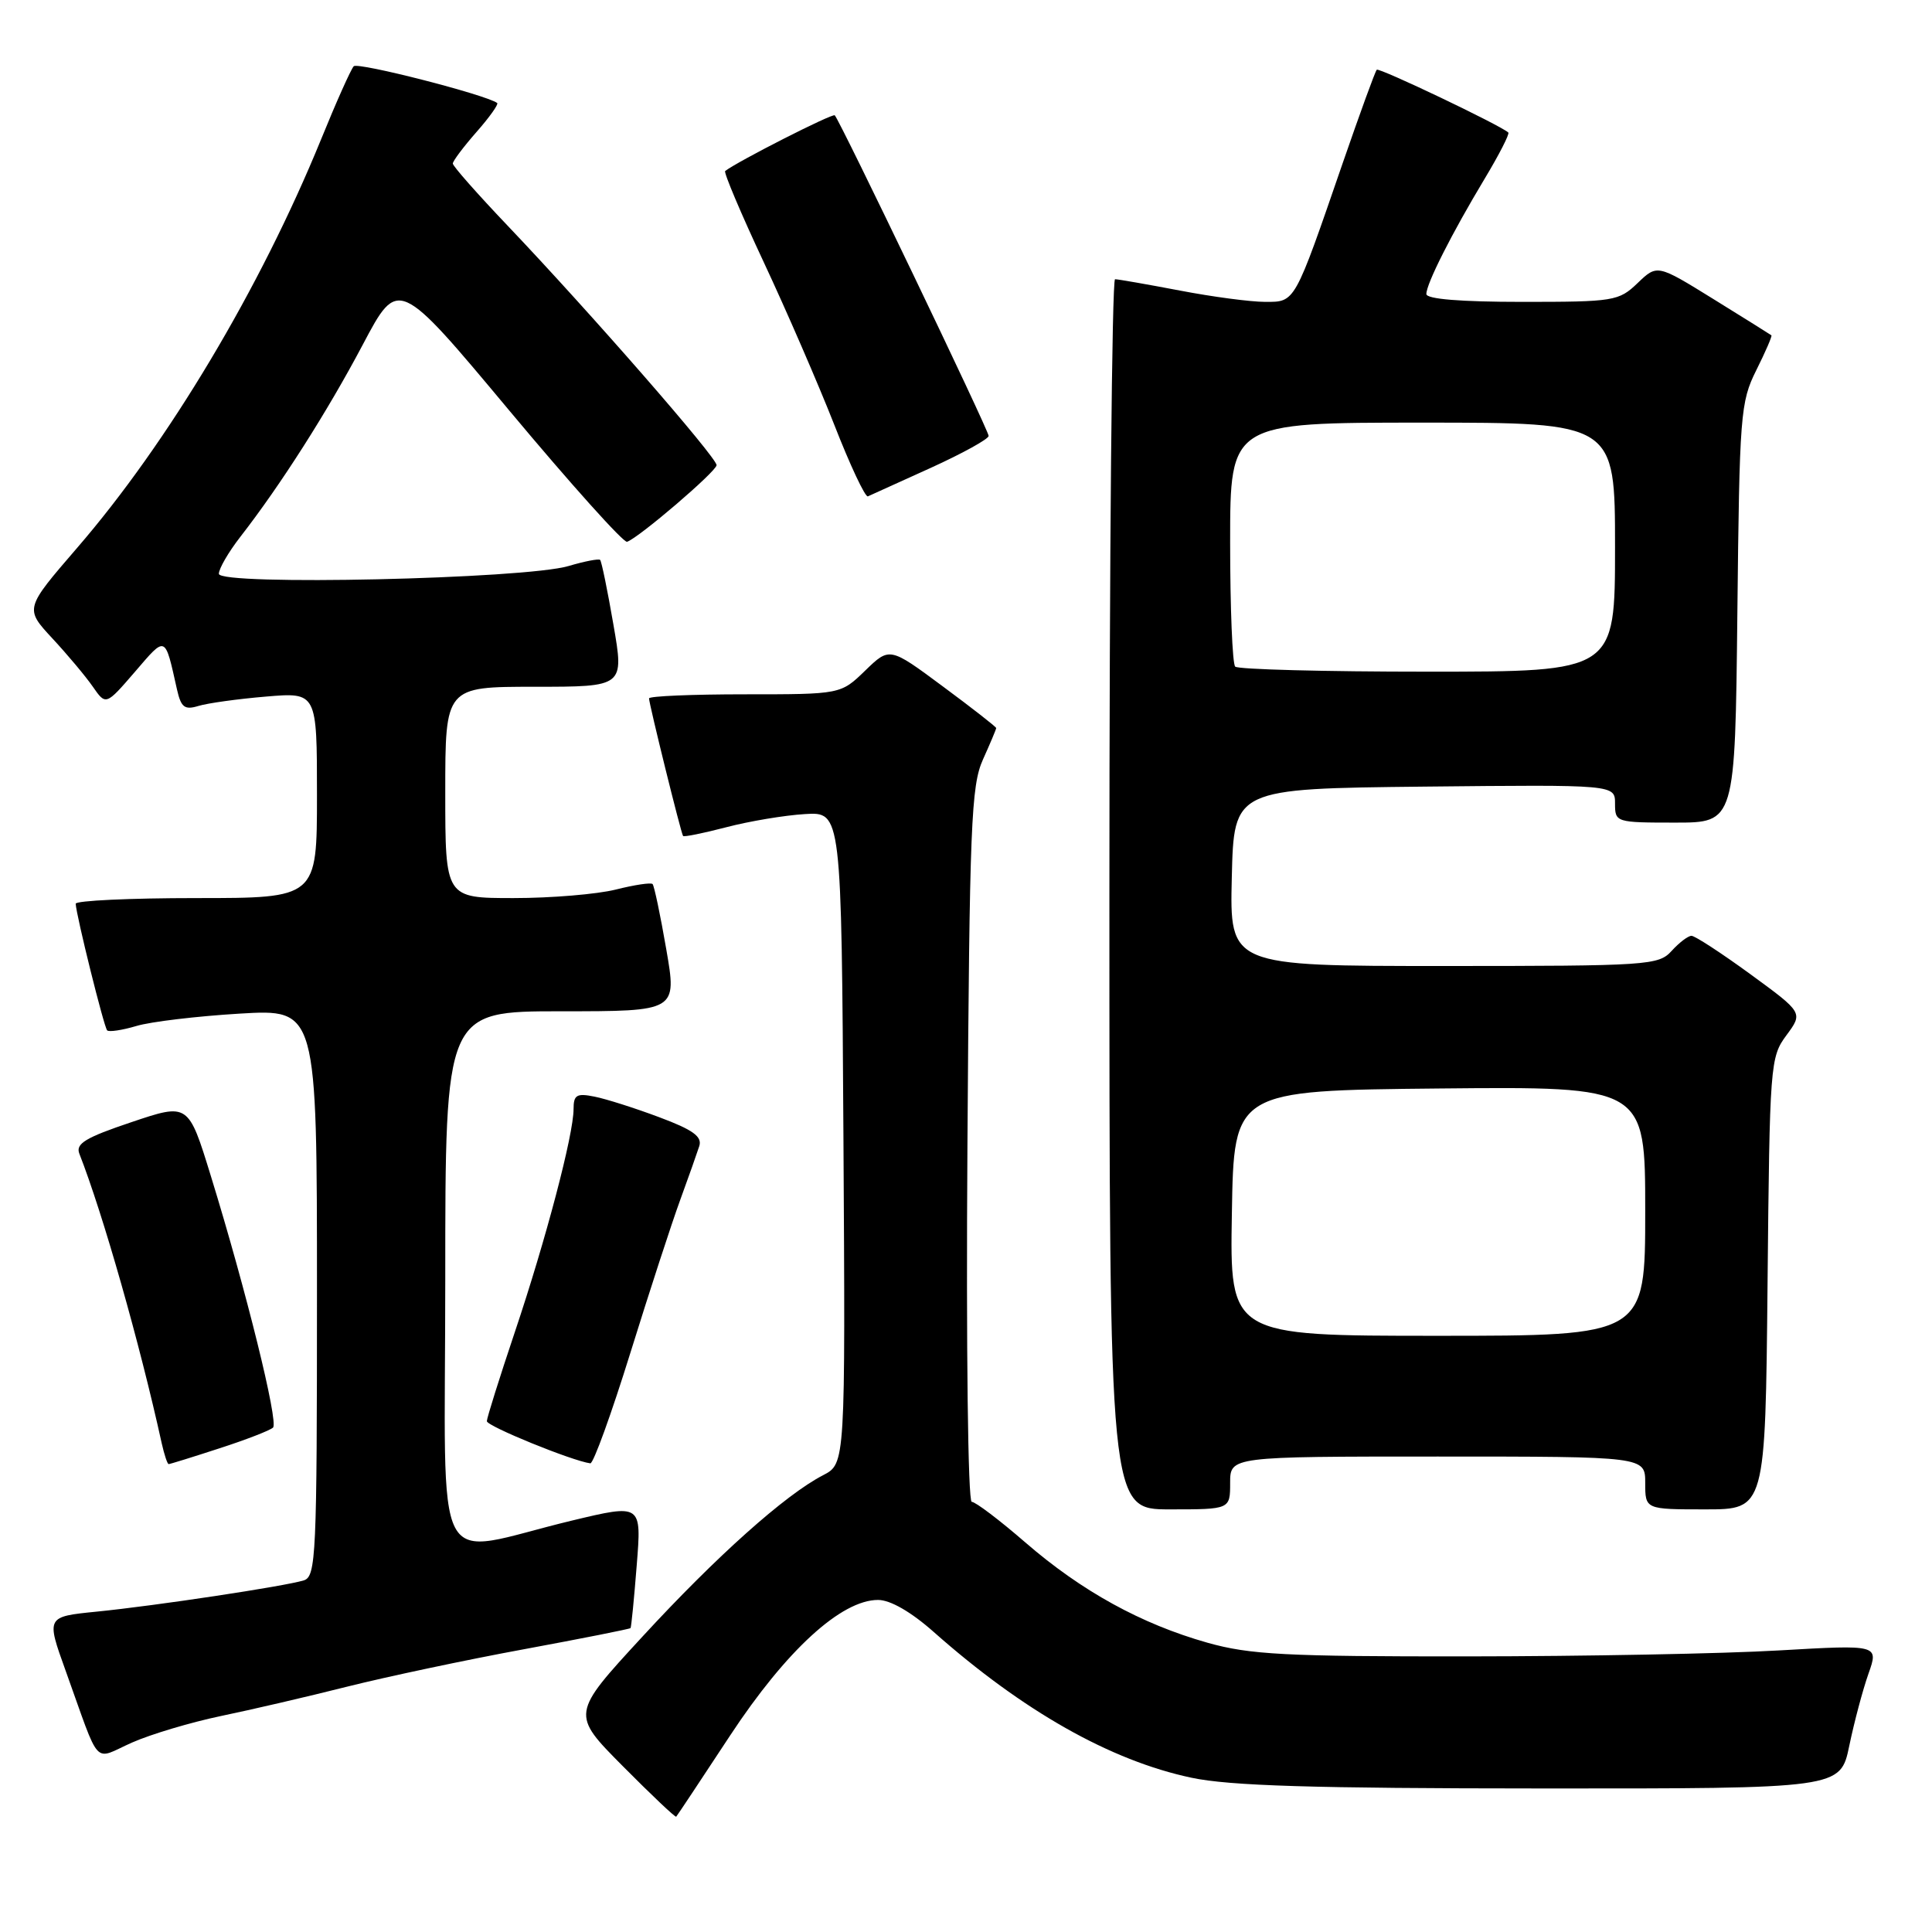 <?xml version="1.0" encoding="UTF-8" standalone="no"?>
<!DOCTYPE svg PUBLIC "-//W3C//DTD SVG 1.1//EN" "http://www.w3.org/Graphics/SVG/1.1/DTD/svg11.dtd" >
<svg xmlns="http://www.w3.org/2000/svg" xmlns:xlink="http://www.w3.org/1999/xlink" version="1.1" viewBox="0 0 256 256">
 <g >
 <path fill="currentColor"
d=" M 96.76 229.94 C 104.18 218.68 111.47 212.00 116.35 212.00 C 117.97 212.00 120.72 213.58 123.73 216.25 C 135.56 226.73 147.15 233.29 157.88 235.56 C 162.92 236.63 173.99 236.97 204.18 236.98 C 243.86 237.00 243.86 237.00 245.04 231.32 C 245.69 228.19 246.83 223.90 247.58 221.78 C 248.94 217.93 248.94 217.93 235.72 218.69 C 228.45 219.12 209.90 219.47 194.50 219.48 C 170.33 219.50 165.61 219.25 160.00 217.67 C 151.22 215.19 143.32 210.84 135.86 204.38 C 132.45 201.42 129.25 199.00 128.76 199.00 C 128.26 199.00 128.01 178.78 128.19 151.75 C 128.47 109.31 128.68 104.11 130.25 100.63 C 131.21 98.50 132.00 96.63 132.00 96.47 C 132.00 96.32 128.82 93.83 124.94 90.96 C 117.88 85.72 117.88 85.72 114.64 88.86 C 111.40 92.00 111.40 92.00 98.70 92.00 C 91.72 92.00 86.00 92.24 86.00 92.54 C 86.00 93.26 90.24 110.43 90.51 110.77 C 90.62 110.93 93.21 110.40 96.25 109.61 C 99.30 108.81 103.98 108.03 106.65 107.87 C 111.50 107.57 111.50 107.57 111.76 150.75 C 112.02 193.94 112.02 193.94 109.07 195.47 C 104.05 198.06 94.92 206.22 85.09 216.90 C 75.67 227.12 75.67 227.12 82.53 234.03 C 86.30 237.83 89.48 240.84 89.60 240.72 C 89.72 240.60 92.94 235.75 96.76 229.94 Z  M 29.28 227.38 C 33.25 226.56 40.77 224.81 46.00 223.49 C 51.23 222.18 61.77 219.94 69.44 218.53 C 77.11 217.11 83.46 215.85 83.55 215.73 C 83.65 215.60 84.02 211.85 84.37 207.39 C 85.02 199.27 85.02 199.27 75.76 201.49 C 56.88 206.03 59.00 210.07 59.00 169.55 C 59.00 134.00 59.00 134.00 74.35 134.00 C 89.71 134.00 89.71 134.00 88.28 125.76 C 87.50 121.23 86.68 117.35 86.47 117.14 C 86.25 116.92 84.06 117.25 81.60 117.87 C 79.13 118.49 73.04 119.00 68.06 119.00 C 59.00 119.00 59.00 119.00 59.00 105.00 C 59.00 91.00 59.00 91.00 70.85 91.00 C 82.71 91.00 82.71 91.00 81.28 82.76 C 80.50 78.23 79.71 74.38 79.52 74.19 C 79.34 74.01 77.46 74.37 75.34 75.00 C 69.55 76.72 29.00 77.63 29.00 76.03 C 29.00 75.35 30.28 73.15 31.84 71.14 C 37.17 64.29 43.37 54.56 48.07 45.67 C 52.77 36.78 52.77 36.78 67.51 54.43 C 75.62 64.14 82.63 71.95 83.09 71.79 C 84.69 71.23 94.90 62.49 94.95 61.64 C 95.01 60.66 78.18 41.37 67.25 29.89 C 63.26 25.70 60.00 22.01 60.00 21.67 C 60.00 21.34 61.41 19.46 63.13 17.50 C 64.86 15.54 66.09 13.80 65.88 13.65 C 64.42 12.56 47.41 8.20 46.87 8.78 C 46.50 9.17 44.54 13.55 42.53 18.50 C 34.48 38.21 22.28 58.65 10.20 72.62 C 3.28 80.64 3.28 80.64 6.92 84.57 C 8.93 86.73 11.35 89.62 12.30 90.99 C 14.03 93.48 14.03 93.48 17.88 89.02 C 22.03 84.19 21.83 84.11 23.45 91.35 C 23.99 93.74 24.46 94.10 26.30 93.54 C 27.51 93.17 31.54 92.61 35.25 92.30 C 42.00 91.73 42.00 91.73 42.00 105.37 C 42.00 119.00 42.00 119.00 26.00 119.00 C 17.20 119.00 10.02 119.34 10.03 119.75 C 10.10 121.29 13.78 136.12 14.20 136.53 C 14.44 136.77 16.18 136.51 18.07 135.95 C 19.95 135.38 26.11 134.65 31.75 134.31 C 42.00 133.70 42.00 133.70 42.00 171.28 C 42.00 206.20 41.88 208.90 40.25 209.41 C 37.72 210.19 20.64 212.77 12.81 213.55 C 6.12 214.22 6.12 214.22 8.69 221.36 C 13.41 234.48 12.25 233.22 17.49 230.90 C 20.00 229.79 25.31 228.21 29.28 227.38 Z  M 163.00 196.50 C 163.00 193.00 163.00 193.00 190.50 193.00 C 218.00 193.00 218.00 193.00 218.00 196.50 C 218.00 200.00 218.00 200.00 225.96 200.00 C 233.92 200.00 233.92 200.00 234.21 170.08 C 234.49 141.01 234.56 140.08 236.71 137.18 C 238.92 134.19 238.92 134.19 231.94 129.09 C 228.10 126.29 224.59 124.00 224.13 124.00 C 223.68 124.00 222.50 124.90 221.50 126.00 C 219.77 127.91 218.42 128.00 191.31 128.00 C 162.94 128.00 162.94 128.00 163.22 116.25 C 163.50 104.50 163.50 104.50 188.75 104.23 C 214.00 103.97 214.00 103.97 214.00 106.48 C 214.00 108.96 214.12 109.00 221.96 109.00 C 229.91 109.00 229.91 109.00 230.21 81.25 C 230.49 54.89 230.61 53.28 232.72 49.05 C 233.94 46.61 234.84 44.53 234.72 44.43 C 234.60 44.33 231.14 42.17 227.04 39.63 C 219.59 35.02 219.59 35.02 216.99 37.51 C 214.50 39.90 213.86 40.00 201.70 40.00 C 193.57 40.00 189.00 39.63 189.00 38.96 C 189.00 37.59 192.37 30.93 196.72 23.69 C 198.64 20.50 200.05 17.74 199.86 17.56 C 198.80 16.59 182.74 8.93 182.43 9.24 C 182.22 9.44 180.21 14.98 177.94 21.54 C 171.47 40.32 171.65 40.00 167.64 40.00 C 165.73 40.00 160.65 39.33 156.34 38.50 C 152.03 37.68 148.16 37.00 147.75 37.00 C 147.34 37.00 147.00 73.67 147.00 118.50 C 147.00 200.00 147.00 200.00 155.00 200.00 C 163.00 200.00 163.00 200.00 163.00 196.50 Z  M 29.08 191.91 C 32.61 190.77 35.80 189.53 36.18 189.16 C 36.92 188.43 32.62 171.00 27.94 155.83 C 24.96 146.15 24.96 146.15 17.42 148.69 C 11.34 150.73 10.00 151.54 10.51 152.86 C 13.64 160.84 18.52 178.00 21.43 191.25 C 21.77 192.76 22.18 194.00 22.35 194.00 C 22.53 194.00 25.56 193.06 29.08 191.91 Z  M 83.53 179.25 C 86.05 171.14 89.02 162.03 90.13 159.00 C 91.24 155.97 92.37 152.76 92.66 151.86 C 93.06 150.60 91.81 149.70 87.36 148.04 C 84.17 146.84 80.30 145.61 78.78 145.31 C 76.41 144.83 76.00 145.08 76.00 146.96 C 76.00 150.33 72.34 164.24 68.22 176.50 C 66.19 182.55 64.52 187.86 64.51 188.31 C 64.50 188.97 75.78 193.57 78.22 193.90 C 78.62 193.96 81.01 187.36 83.53 179.25 Z  M 123.32 62.00 C 127.54 60.08 131.00 58.17 131.00 57.76 C 131.00 57.01 111.30 15.97 110.61 15.28 C 110.32 14.98 97.72 21.39 96.09 22.66 C 95.87 22.83 98.17 28.27 101.20 34.74 C 104.23 41.21 108.43 50.90 110.54 56.27 C 112.64 61.65 114.65 65.92 115.00 65.77 C 115.35 65.62 119.10 63.92 123.32 62.00 Z  M 163.23 160.75 C 163.50 144.50 163.50 144.50 190.75 144.23 C 218.00 143.97 218.00 143.97 218.00 160.48 C 218.00 177.00 218.00 177.00 190.48 177.00 C 162.95 177.00 162.95 177.00 163.23 160.75 Z  M 163.67 88.33 C 163.30 87.97 163.00 80.54 163.00 71.83 C 163.00 56.00 163.00 56.00 188.50 56.00 C 214.00 56.00 214.00 56.00 214.00 72.50 C 214.00 89.00 214.00 89.00 189.17 89.00 C 175.51 89.00 164.03 88.70 163.67 88.33 Z "/>
</g>
</svg>